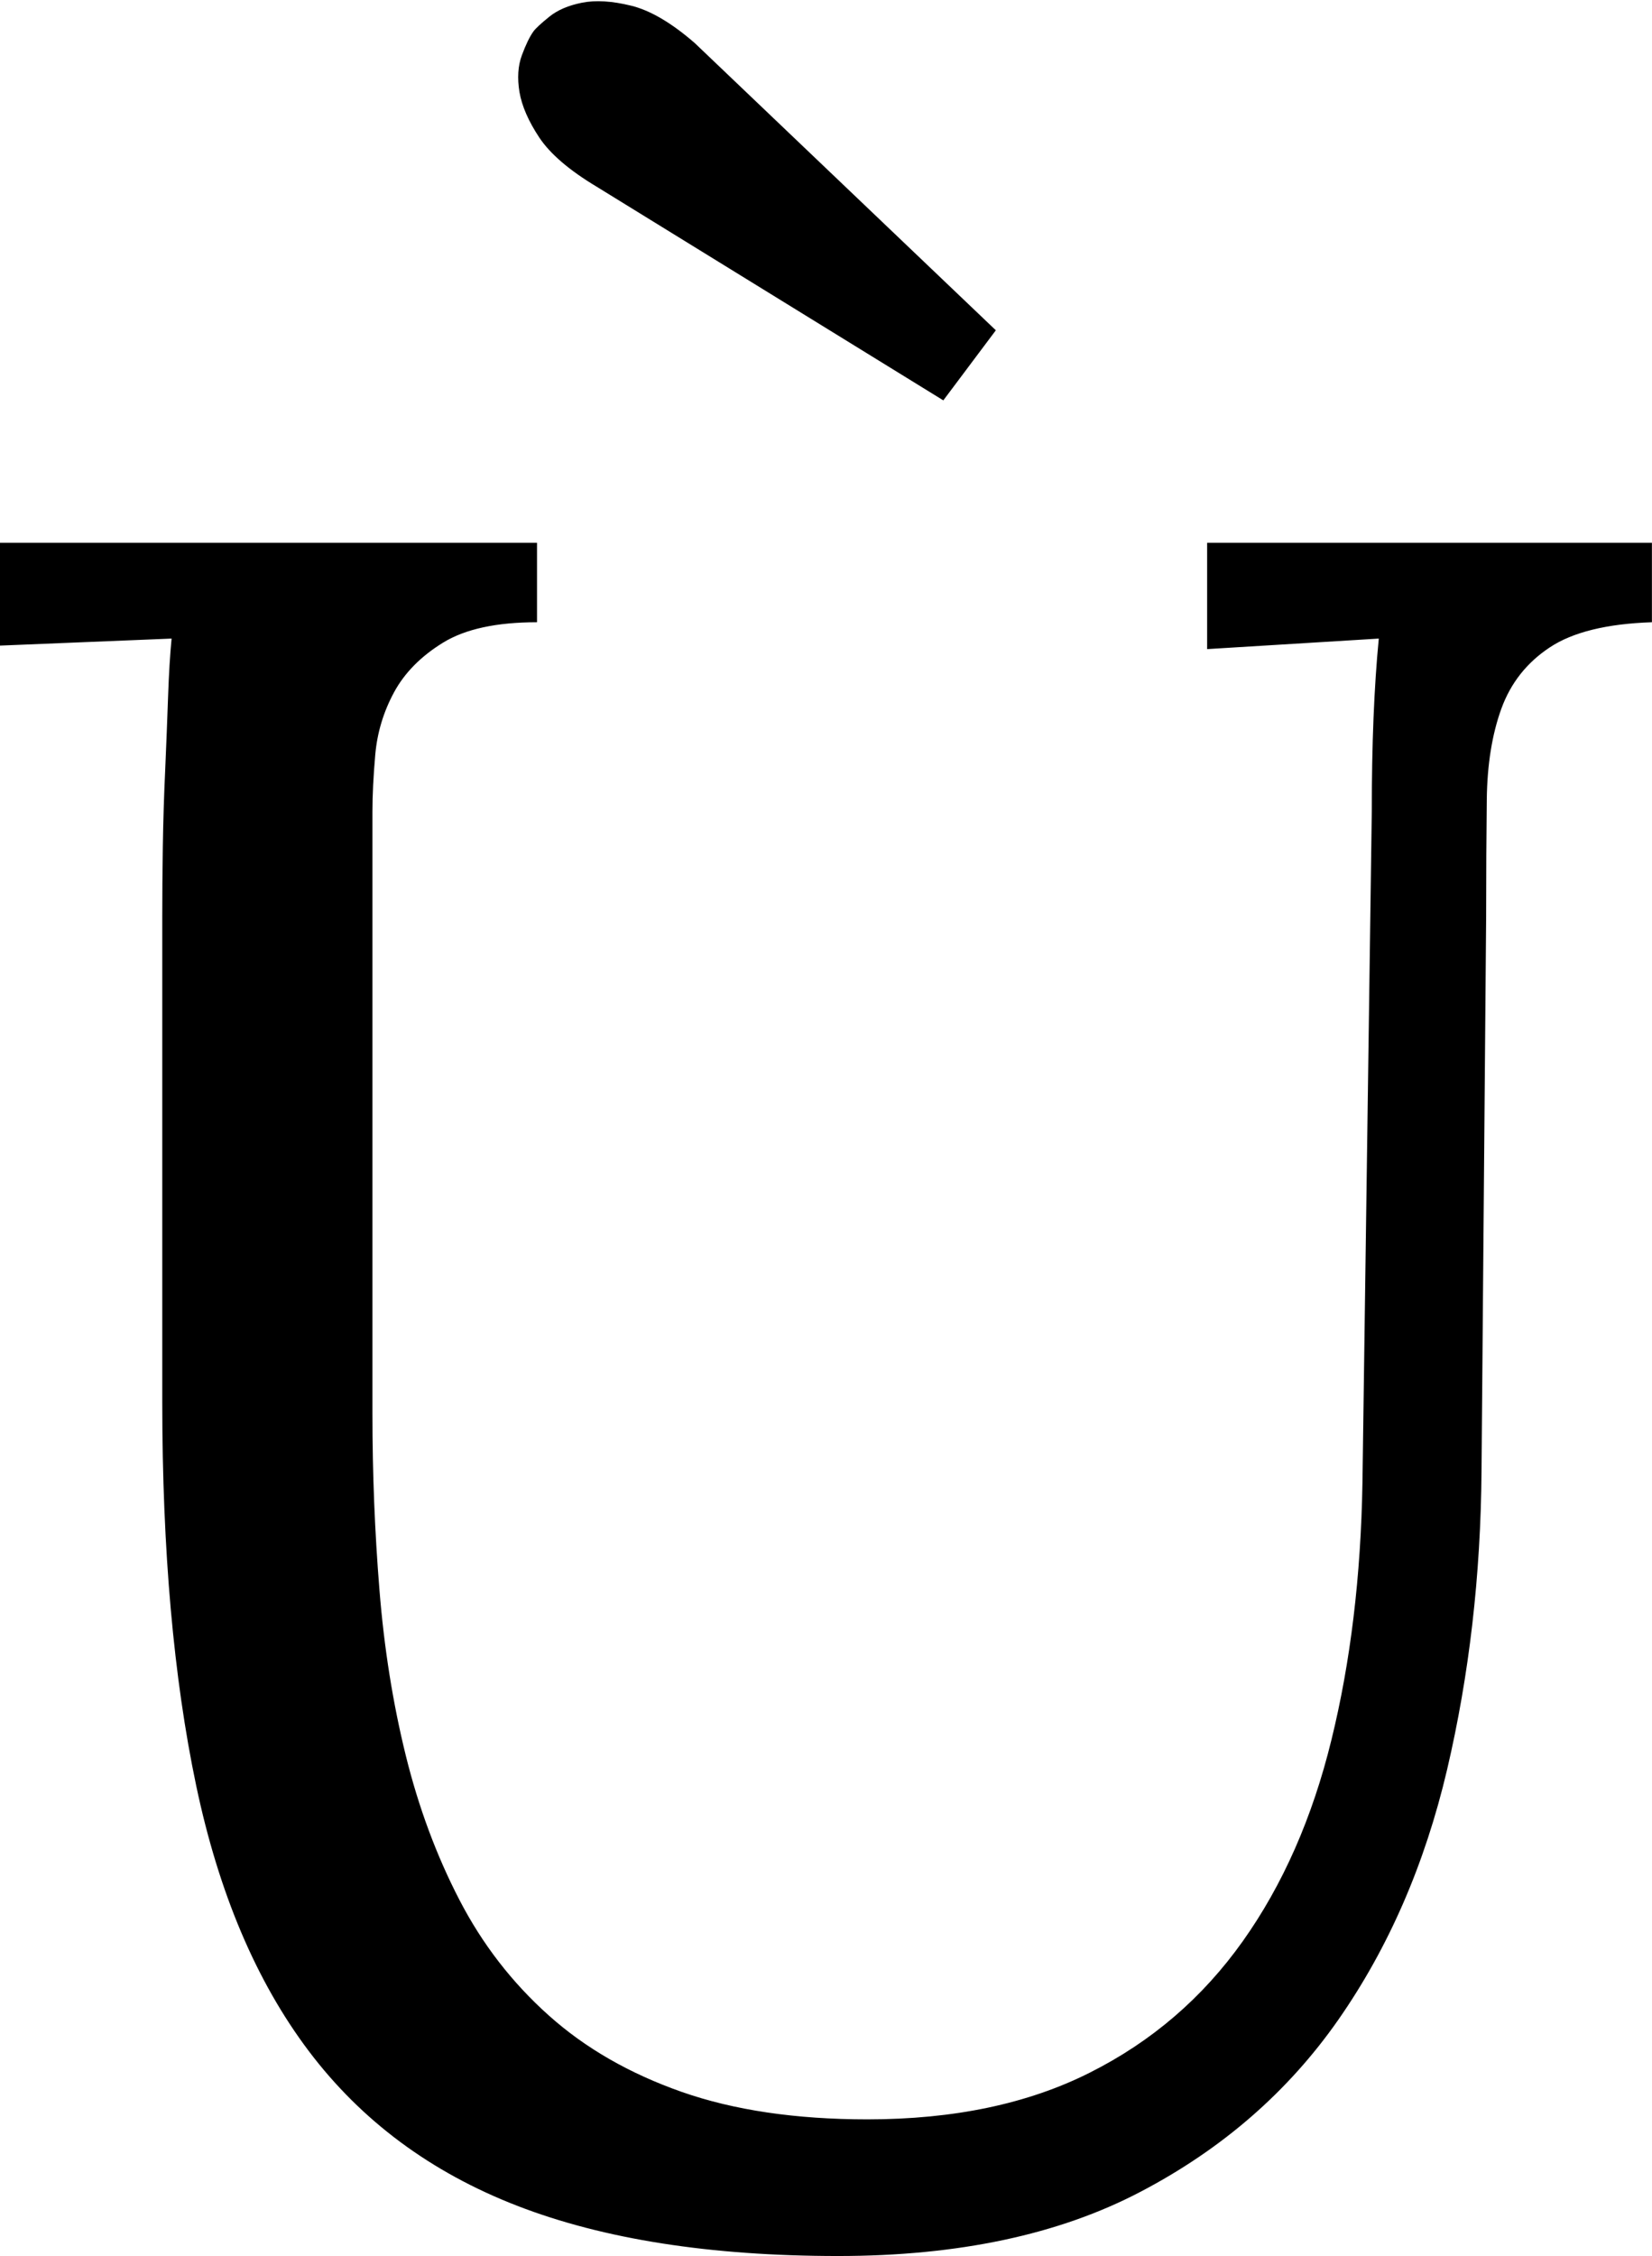 <svg width="20.728" height="28.298" viewBox="0.923 -56.113 20.728 28.298" xmlns="http://www.w3.org/2000/svg"><path d="M19.512 -37.659C19.502 -36.35 19.358 -35.103 19.08 -33.916C18.801 -32.729 18.347 -31.685 17.717 -30.781C17.087 -29.878 16.26 -29.158 15.234 -28.621C14.209 -28.083 12.944 -27.815 11.44 -27.815C9.839 -27.815 8.496 -28.025 7.412 -28.445C6.328 -28.865 5.457 -29.512 4.797 -30.386C4.138 -31.26 3.667 -32.371 3.384 -33.718C3.101 -35.066 2.959 -36.667 2.959 -38.523L2.959 -44.617C2.959 -44.88 2.961 -45.173 2.966 -45.496C2.971 -45.818 2.981 -46.14 2.996 -46.462C3.01 -46.785 3.022 -47.09 3.032 -47.378C3.042 -47.666 3.057 -47.908 3.076 -48.103L0.923 -48.015L0.923 -49.304L7.661 -49.304L7.661 -48.308C7.153 -48.308 6.76 -48.223 6.482 -48.052C6.204 -47.881 5.999 -47.673 5.867 -47.429C5.735 -47.185 5.657 -46.926 5.632 -46.653C5.608 -46.379 5.596 -46.14 5.596 -45.935L5.596 -38.376C5.596 -37.634 5.625 -36.899 5.684 -36.172C5.742 -35.444 5.852 -34.753 6.013 -34.099C6.174 -33.445 6.399 -32.839 6.687 -32.283C6.975 -31.726 7.349 -31.243 7.808 -30.833C8.267 -30.422 8.823 -30.103 9.478 -29.873C10.132 -29.644 10.908 -29.529 11.807 -29.529C12.891 -29.529 13.821 -29.724 14.597 -30.115C15.374 -30.505 16.013 -31.055 16.516 -31.763C17.019 -32.471 17.39 -33.313 17.629 -34.29C17.869 -35.266 17.998 -36.34 18.018 -37.512L18.135 -45.935C18.135 -46.775 18.164 -47.498 18.223 -48.103L16.069 -47.971L16.069 -49.304L21.65 -49.304L21.65 -48.308C21.084 -48.289 20.657 -48.184 20.369 -47.993C20.081 -47.803 19.878 -47.546 19.761 -47.224C19.644 -46.902 19.583 -46.521 19.578 -46.082C19.573 -45.642 19.57 -45.154 19.57 -44.617ZM8.408 -53.772C8.066 -53.977 7.827 -54.182 7.69 -54.387C7.554 -54.592 7.471 -54.783 7.441 -54.958C7.412 -55.134 7.422 -55.288 7.471 -55.42C7.52 -55.552 7.568 -55.652 7.617 -55.72C7.646 -55.759 7.712 -55.82 7.815 -55.903C7.917 -55.986 8.054 -56.045 8.225 -56.079C8.396 -56.113 8.601 -56.101 8.84 -56.042C9.08 -55.984 9.346 -55.828 9.639 -55.574L13.418 -51.97L12.759 -51.091ZM8.408 -53.772"></path></svg>